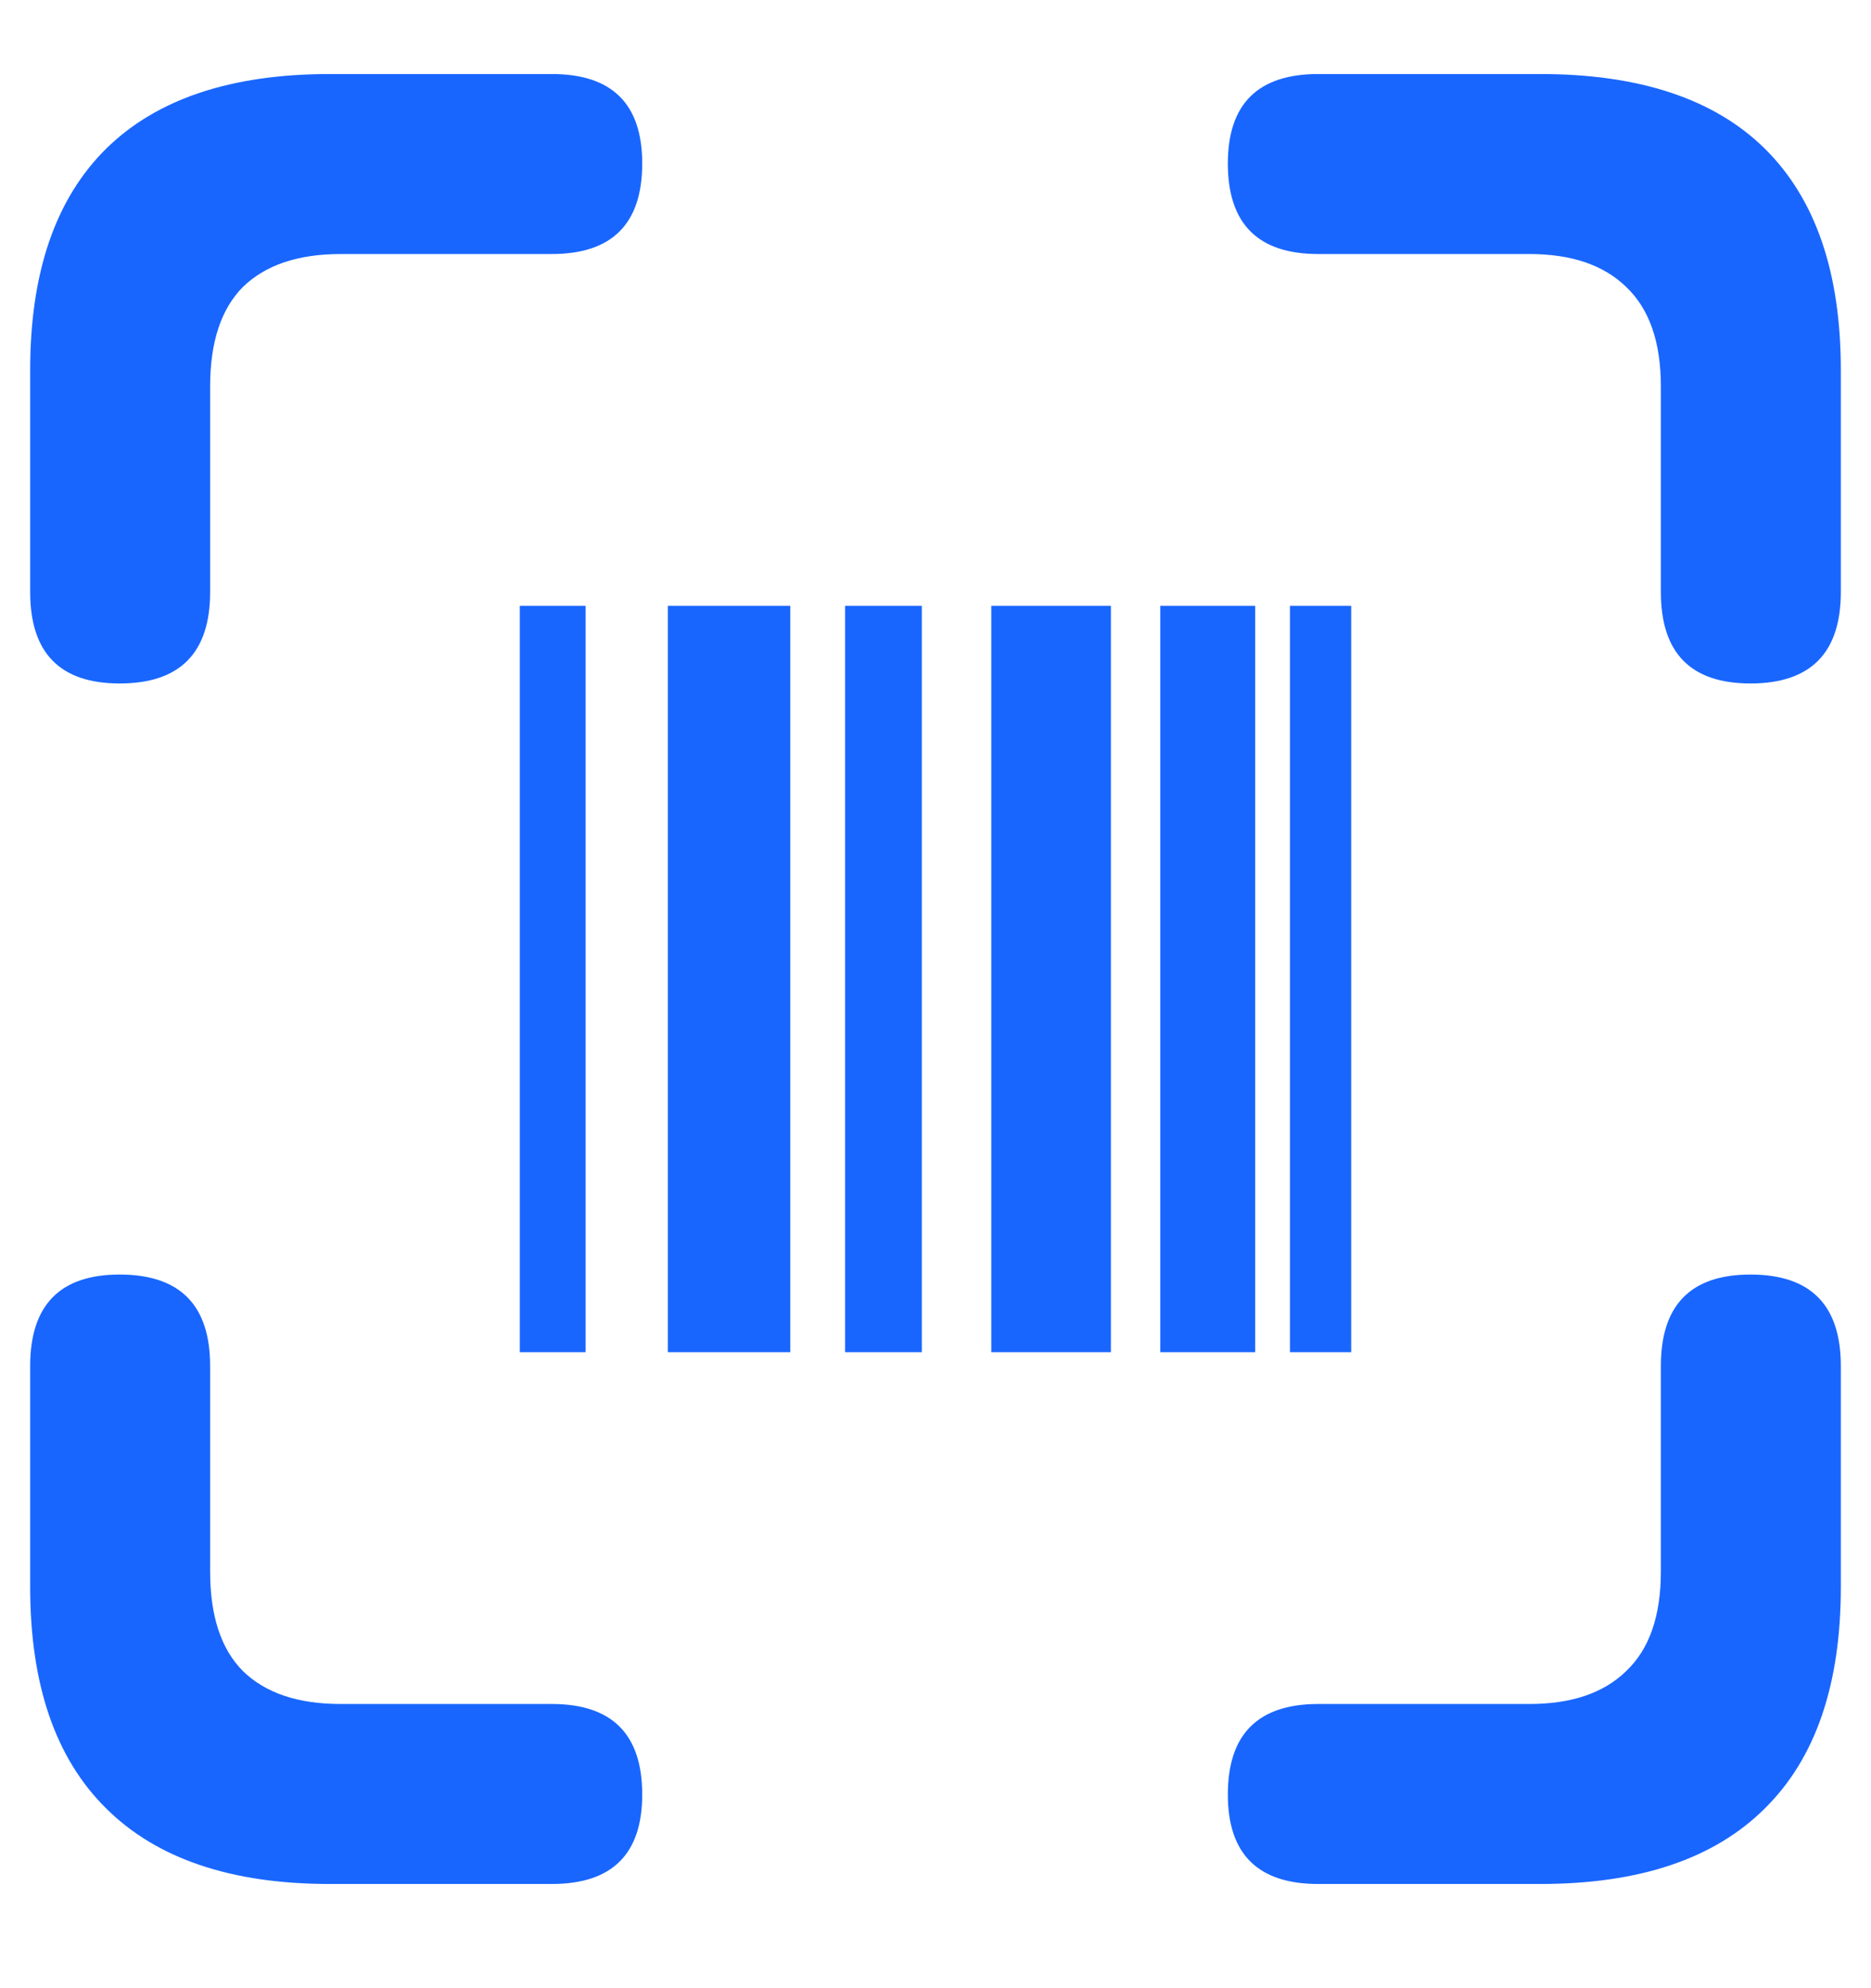<svg width="16" height="17" viewBox="0 0 16 17" fill="none" xmlns="http://www.w3.org/2000/svg">
<path d="M1.023 5.844C1.539 5.844 1.797 5.583 1.797 5.062V3.305C1.797 2.924 1.891 2.641 2.078 2.453C2.271 2.266 2.549 2.172 2.914 2.172H4.719C5.234 2.172 5.492 1.914 5.492 1.398C5.492 0.888 5.234 0.633 4.719 0.633H2.82C1.977 0.633 1.339 0.846 0.906 1.273C0.474 1.701 0.258 2.331 0.258 3.164V5.062C0.258 5.583 0.513 5.844 1.023 5.844ZM14.969 5.844C15.484 5.844 15.742 5.583 15.742 5.062V3.164C15.742 2.331 15.526 1.701 15.094 1.273C14.662 0.846 14.021 0.633 13.172 0.633H11.273C10.758 0.633 10.5 0.888 10.5 1.398C10.5 1.914 10.758 2.172 11.273 2.172H13.078C13.438 2.172 13.713 2.266 13.906 2.453C14.104 2.641 14.203 2.924 14.203 3.305V5.062C14.203 5.583 14.458 5.844 14.969 5.844ZM2.82 16.109H4.719C5.234 16.109 5.492 15.854 5.492 15.344C5.492 14.828 5.234 14.57 4.719 14.57H2.914C2.549 14.57 2.271 14.477 2.078 14.289C1.891 14.102 1.797 13.818 1.797 13.438V11.68C1.797 11.159 1.539 10.898 1.023 10.898C0.513 10.898 0.258 11.159 0.258 11.68V13.57C0.258 14.404 0.474 15.034 0.906 15.461C1.339 15.893 1.977 16.109 2.82 16.109ZM11.273 16.109H13.172C14.021 16.109 14.662 15.893 15.094 15.461C15.526 15.034 15.742 14.404 15.742 13.57V11.68C15.742 11.159 15.484 10.898 14.969 10.898C14.458 10.898 14.203 11.159 14.203 11.68V13.438C14.203 13.818 14.104 14.102 13.906 14.289C13.713 14.477 13.438 14.57 13.078 14.57H11.273C10.758 14.57 10.5 14.828 10.5 15.344C10.5 15.854 10.758 16.109 11.273 16.109ZM4.445 11.562H5.008V5.18H4.445V11.562ZM5.711 11.562H6.758V5.18H5.711V11.562ZM7.227 11.562H7.883V5.18H7.227V11.562ZM8.477 11.562H9.5V5.18H8.477V11.562ZM9.922 11.562H10.734V5.18H9.922V11.562ZM11.031 11.562H11.555V5.18H11.031V11.562Z" fill="#1966FF"/>
</svg>
